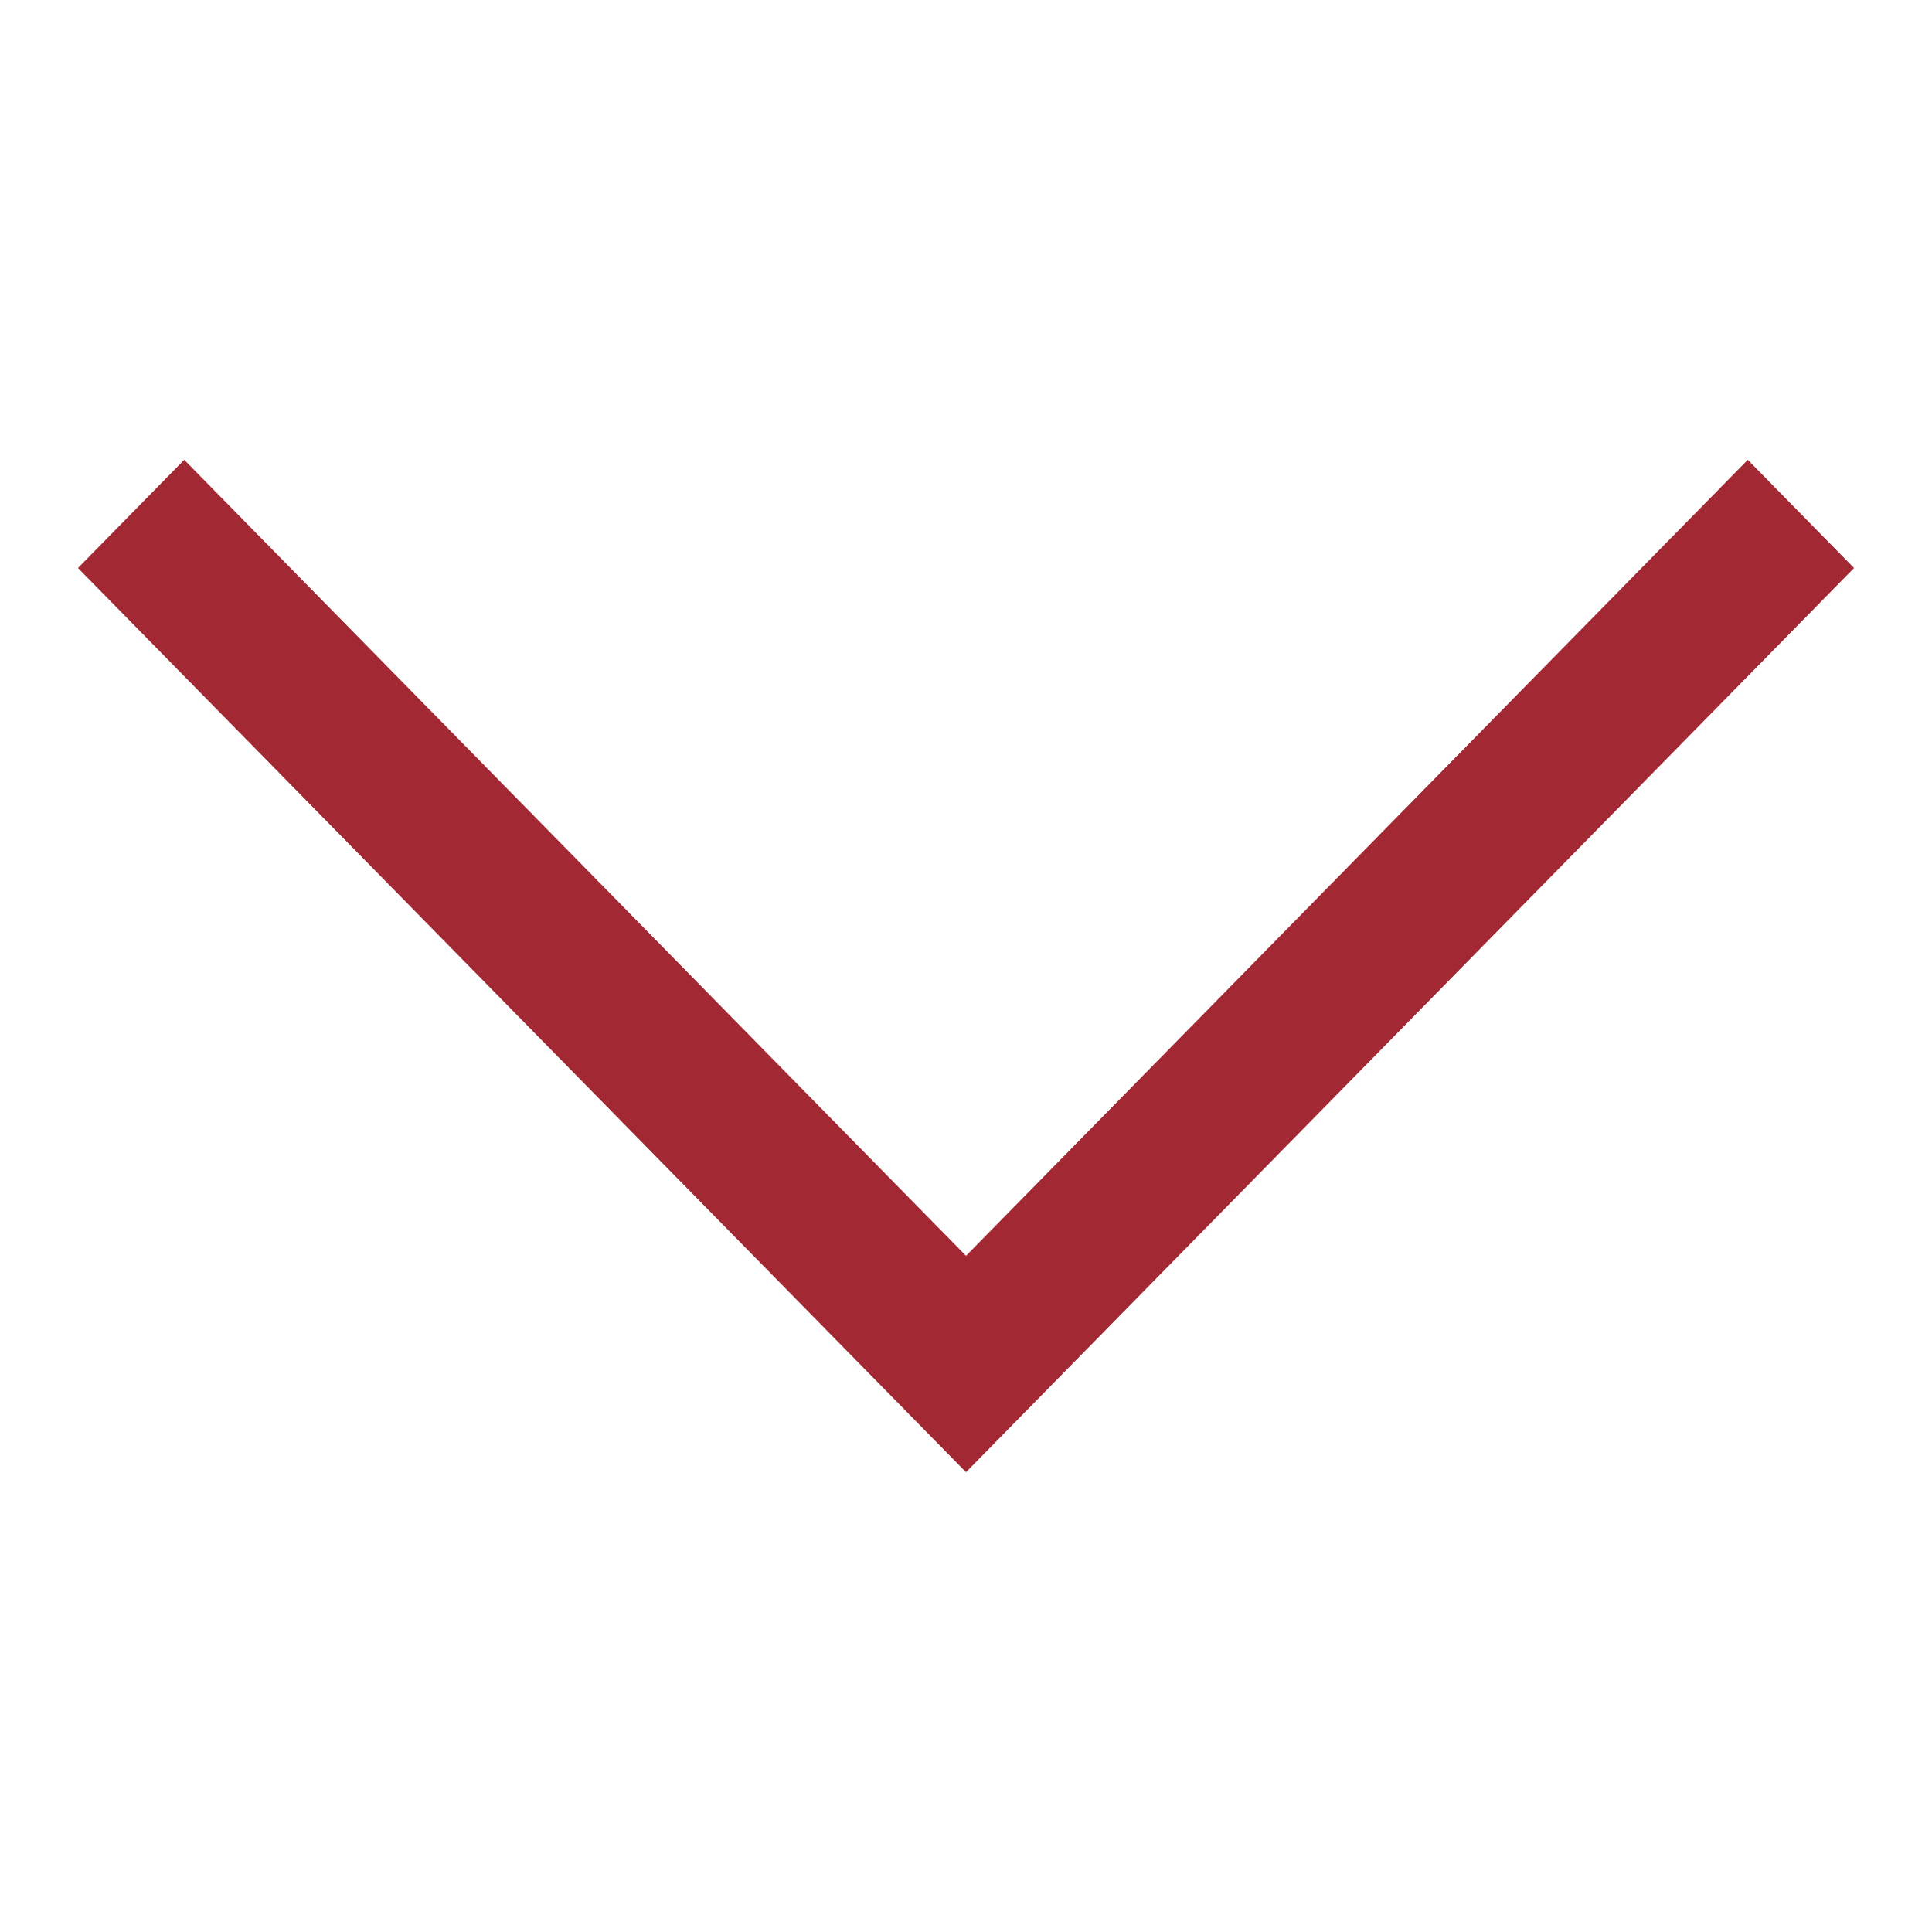 <?xml version="1.0" encoding="UTF-8"?>
<svg width="20px" height="20px" viewBox="0 0 20 20" version="1.1" xmlns="http://www.w3.org/2000/svg" xmlns:xlink="http://www.w3.org/1999/xlink">
    <!-- Generator: Sketch 50 (54983) - http://www.bohemiancoding.com/sketch -->
    <title>pix_plugins/mod/book/nav_next</title>
    <desc>Created with Sketch.</desc>
    <defs></defs>
    <g id="pix_plugins/mod/book/nav_next" stroke="none" stroke-width="1" fill="none" fill-rule="evenodd">
        <g id="circle_background" transform="translate(-6, -6)"></g>
        <polygon id="Shape" fill="#A22833" fill-rule="nonzero" transform="translate(10, 10) rotate(-270) translate(-10, -10) " points="5.88 0.807 4.76 1.907 13 10 4.76 18.093 5.88 19.193 15.24 10"></polygon>
    </g>
</svg>